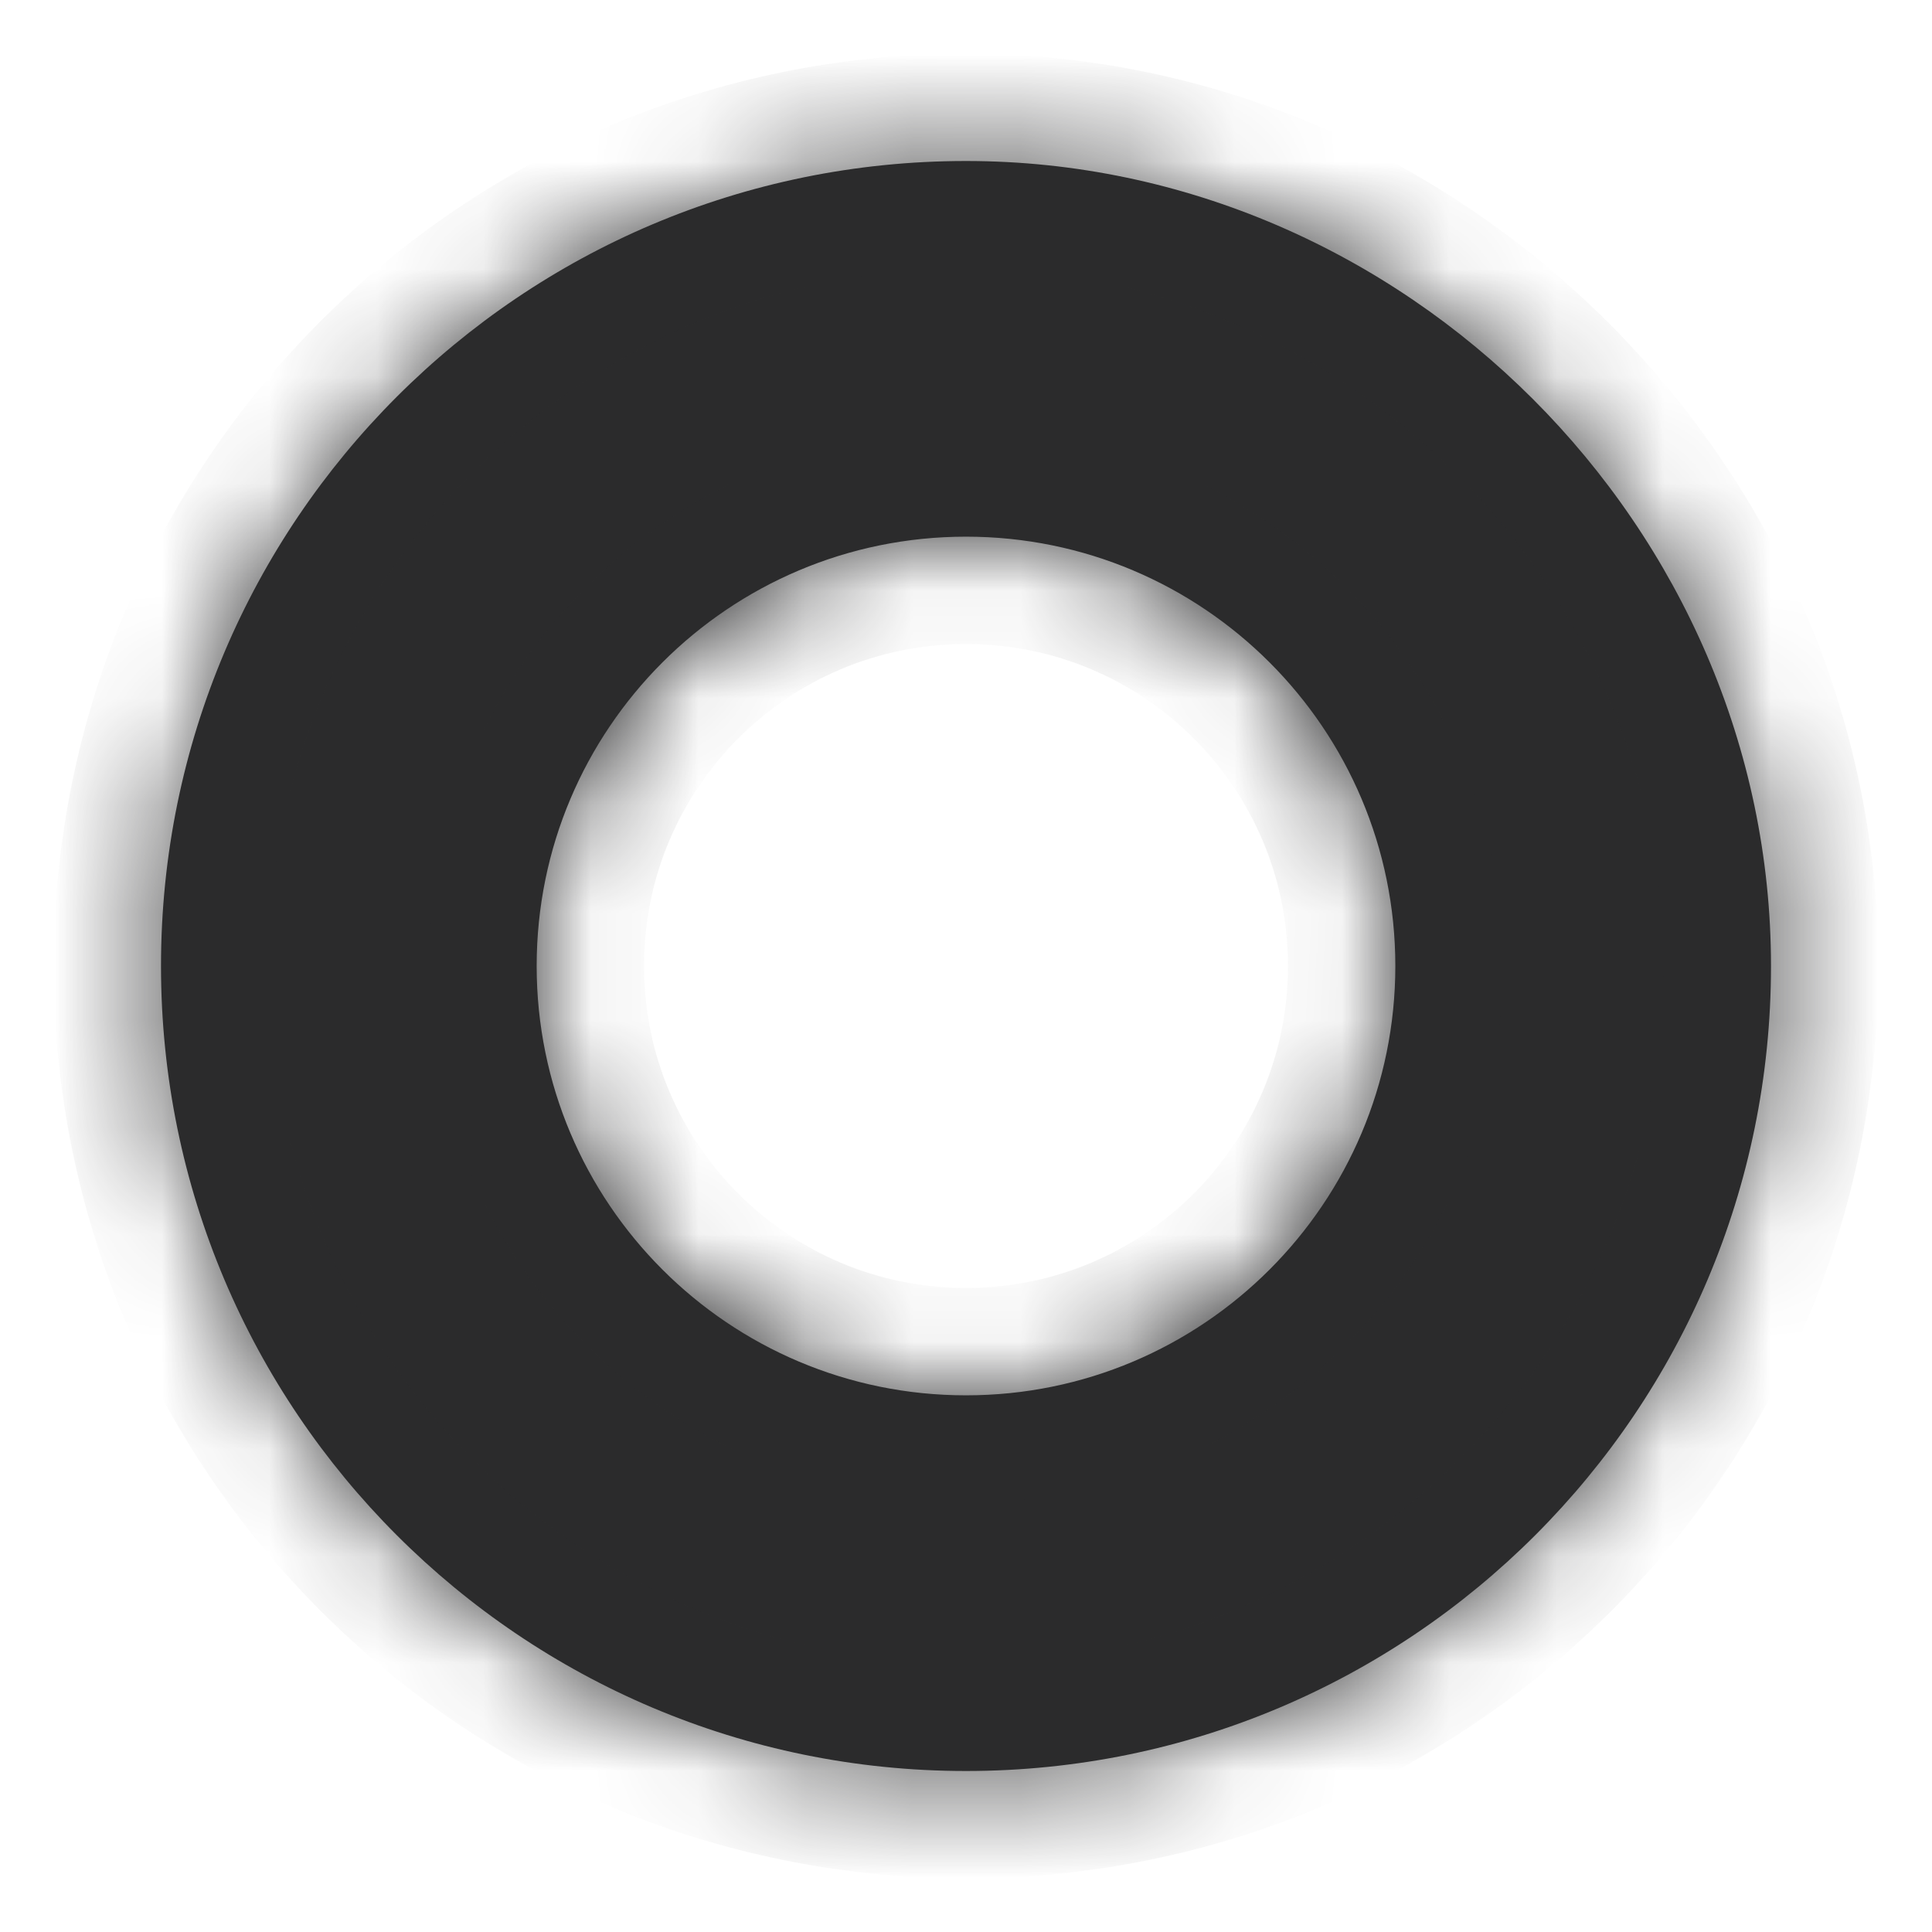 <svg width="18" height="18" viewBox="0 0 18 18" fill="none" xmlns="http://www.w3.org/2000/svg">
<mask id="path-1-inside-1_3223_3693" fill="white">
<path fill-rule="evenodd" clip-rule="evenodd" d="M1.5 9C1.5 4.858 4.858 1.5 9 1.5C13.085 1.5 16.5 4.915 16.5 9C16.5 13.142 13.142 16.5 9 16.5C4.858 16.5 1.5 13.142 1.5 9ZM9 13C11.209 13 13 11.209 13 9C13 6.791 11.209 5 9 5C6.791 5 5 6.791 5 9C5 11.209 6.791 13 9 13Z"/>
</mask>
<path fill-rule="evenodd" clip-rule="evenodd" d="M1.5 9C1.5 4.858 4.858 1.5 9 1.5C13.085 1.5 16.5 4.915 16.5 9C16.5 13.142 13.142 16.5 9 16.5C4.858 16.5 1.5 13.142 1.5 9ZM9 13C11.209 13 13 11.209 13 9C13 6.791 11.209 5 9 5C6.791 5 5 6.791 5 9C5 11.209 6.791 13 9 13Z" fill="#2B2B2C"/>
<path d="M9 0.5C4.306 0.5 0.5 4.306 0.5 9H2.5C2.5 5.41 5.41 2.5 9 2.5V0.5ZM17.5 9C17.5 4.363 13.637 0.5 9 0.5V2.5C12.533 2.5 15.5 5.467 15.5 9H17.5ZM9 17.5C13.694 17.5 17.5 13.694 17.5 9H15.5C15.5 12.59 12.59 15.5 9 15.5V17.5ZM0.5 9C0.5 13.694 4.306 17.5 9 17.5V15.5C5.41 15.5 2.5 12.59 2.5 9H0.5ZM12 9C12 10.657 10.657 12 9 12V14C11.761 14 14 11.761 14 9H12ZM9 6C10.657 6 12 7.343 12 9H14C14 6.239 11.761 4 9 4V6ZM6 9C6 7.343 7.343 6 9 6V4C6.239 4 4 6.239 4 9H6ZM9 12C7.343 12 6 10.657 6 9H4C4 11.761 6.239 14 9 14V12Z" fill="#2B2B2C" mask="url(#path-1-inside-1_3223_3693)"/>
</svg>
